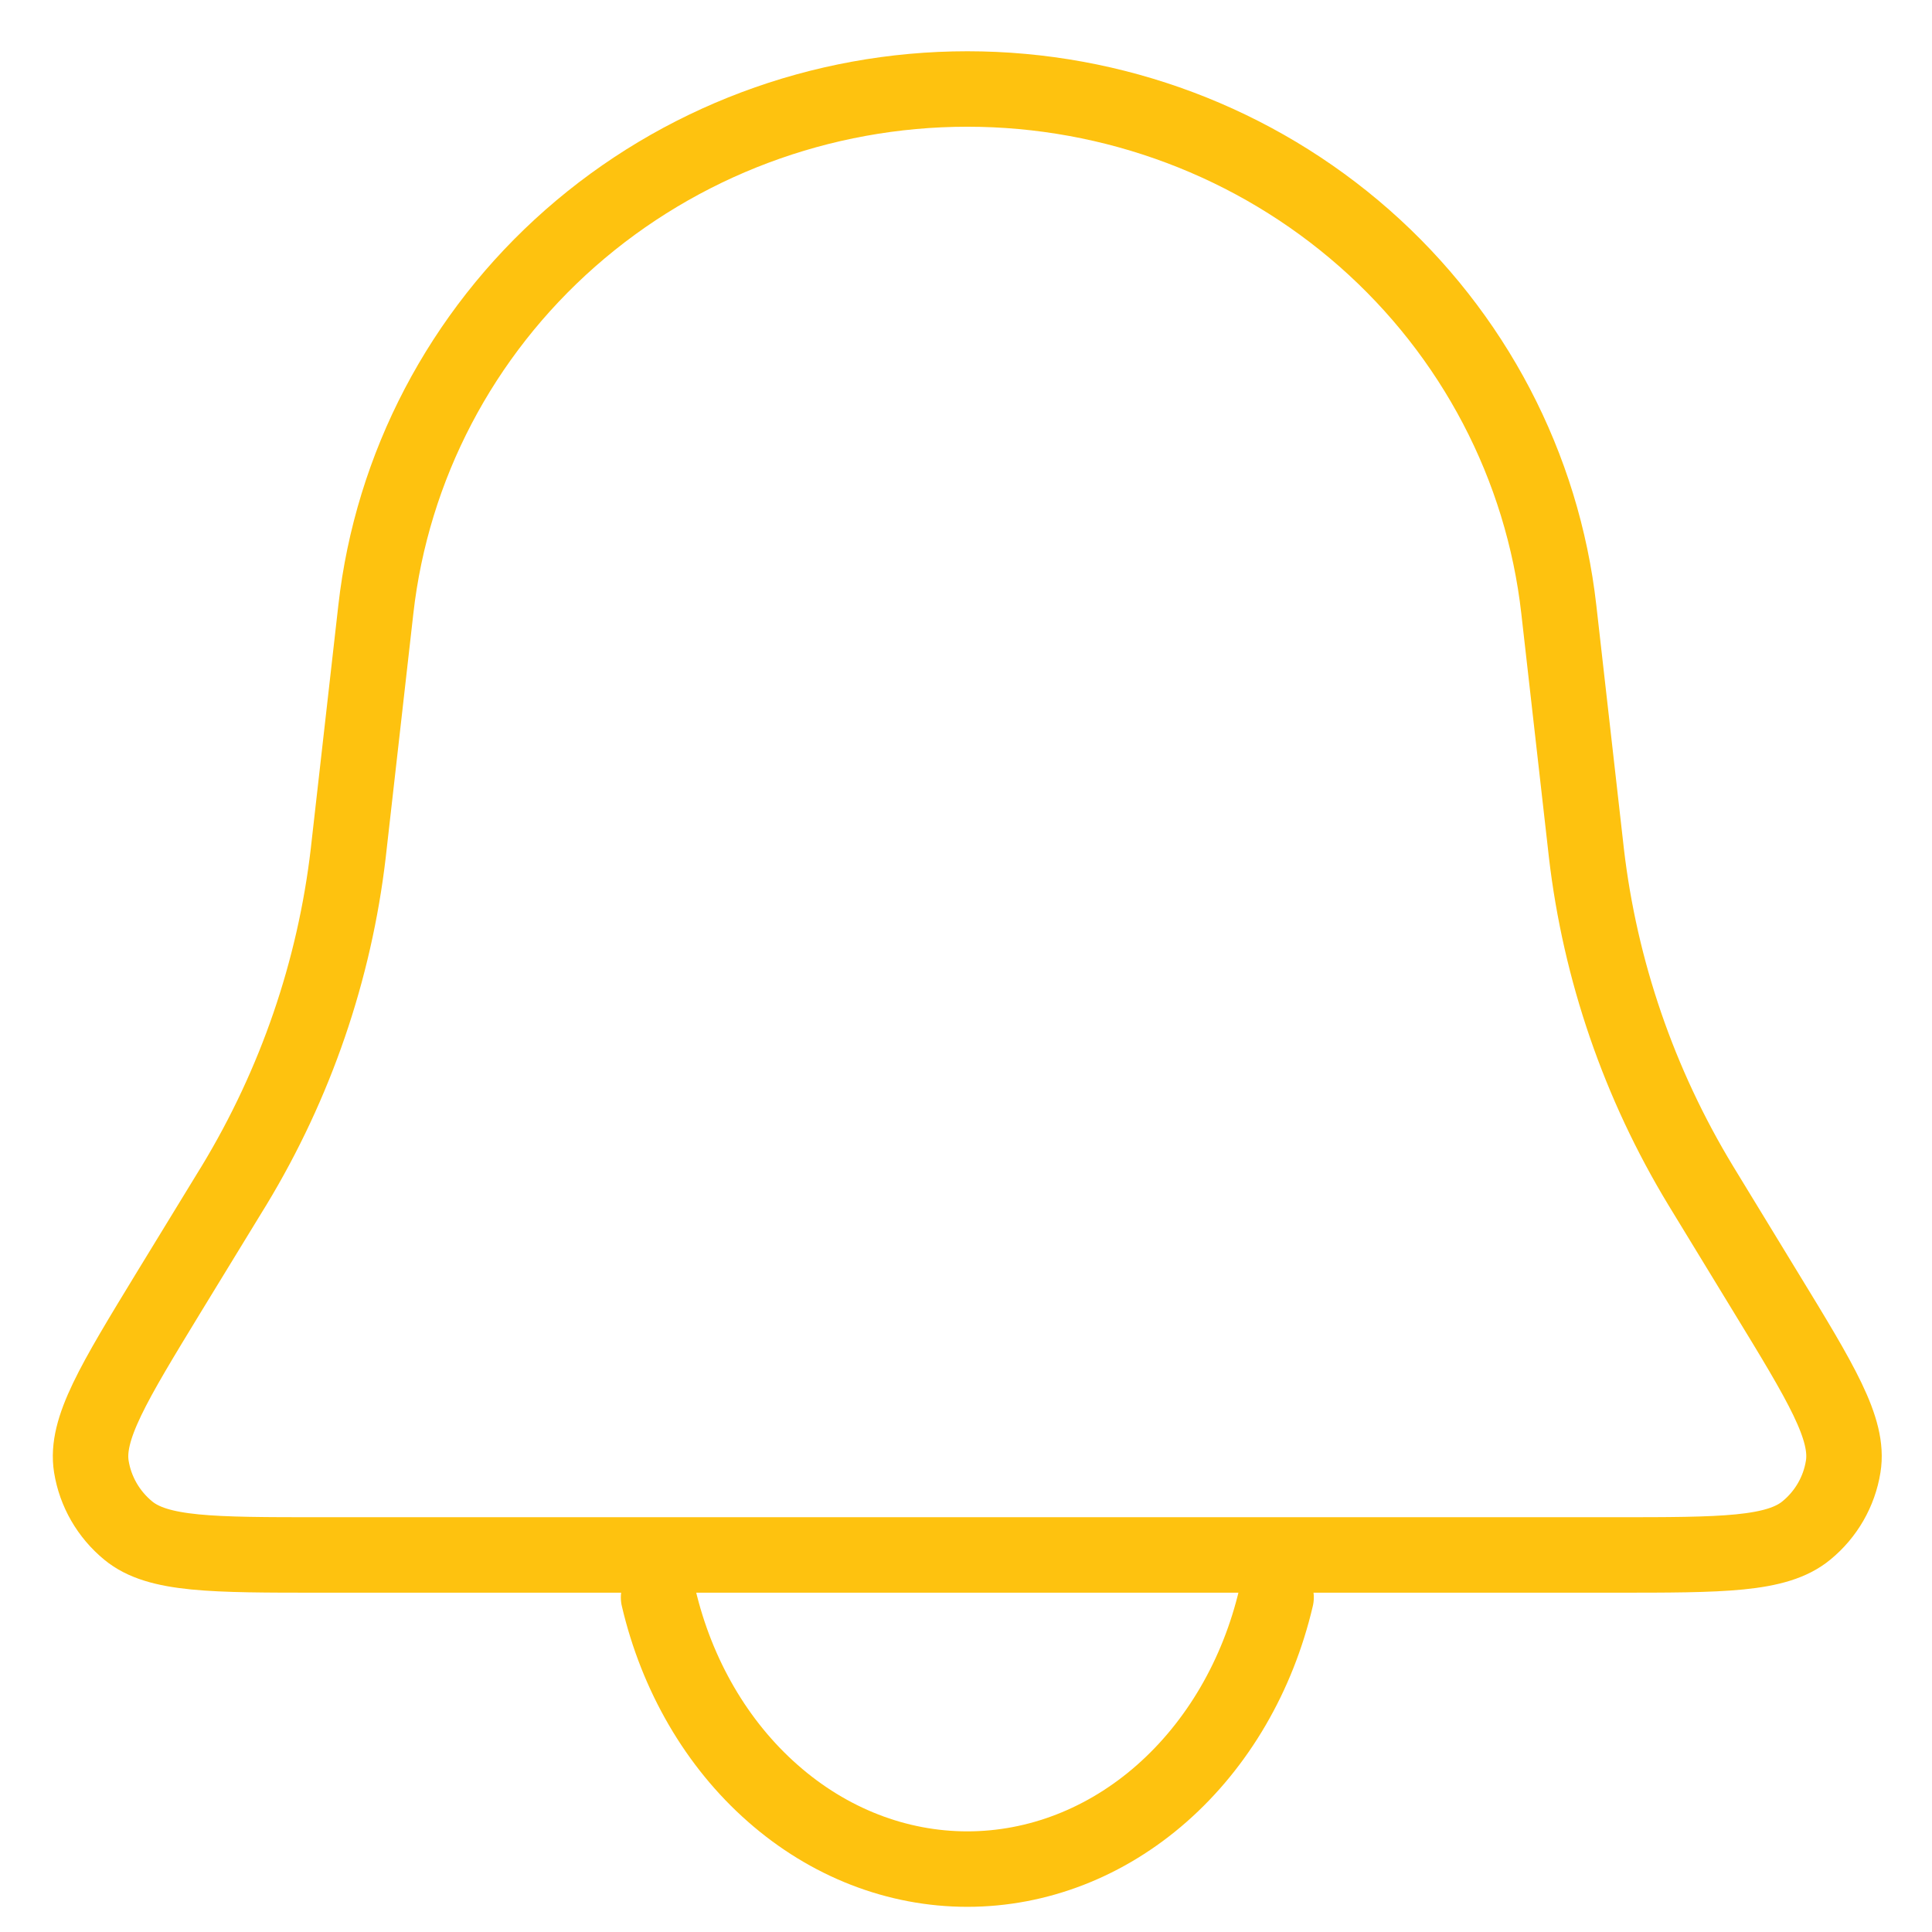 <svg width="28" height="28" viewBox="0 0 31 32" fill="none" xmlns="http://www.w3.org/2000/svg">
<path d="M5.725 10.095C5.992 7.725 7.139 5.535 8.947 3.944C10.755 2.354 13.096 1.474 15.522 1.474C17.948 1.474 20.289 2.354 22.097 3.944C23.905 5.535 25.052 7.725 25.319 10.095L25.764 14.024L25.775 14.123C26.002 16.073 26.648 17.953 27.67 19.638L27.723 19.725L28.741 21.395C29.667 22.911 30.13 23.669 30.029 24.291C29.963 24.705 29.747 25.081 29.42 25.349C28.928 25.755 28.028 25.755 26.23 25.755H4.814C3.014 25.755 2.114 25.755 1.624 25.351C1.297 25.082 1.08 24.706 1.013 24.291C0.914 23.669 1.377 22.911 2.301 21.395L3.323 19.723L3.376 19.637C4.397 17.951 5.042 16.072 5.269 14.123L5.28 14.024L5.725 10.095Z" stroke="#FEC20F" stroke-width="1.25"/>
<path d="M10.408 26.459C10.71 27.75 11.375 28.891 12.3 29.703C13.225 30.518 14.357 30.958 15.522 30.958C16.687 30.958 17.82 30.518 18.744 29.704C19.669 28.889 20.333 27.75 20.636 26.459" stroke="#FEC20F" stroke-width="1.25" stroke-linecap="round"/>
</svg>
